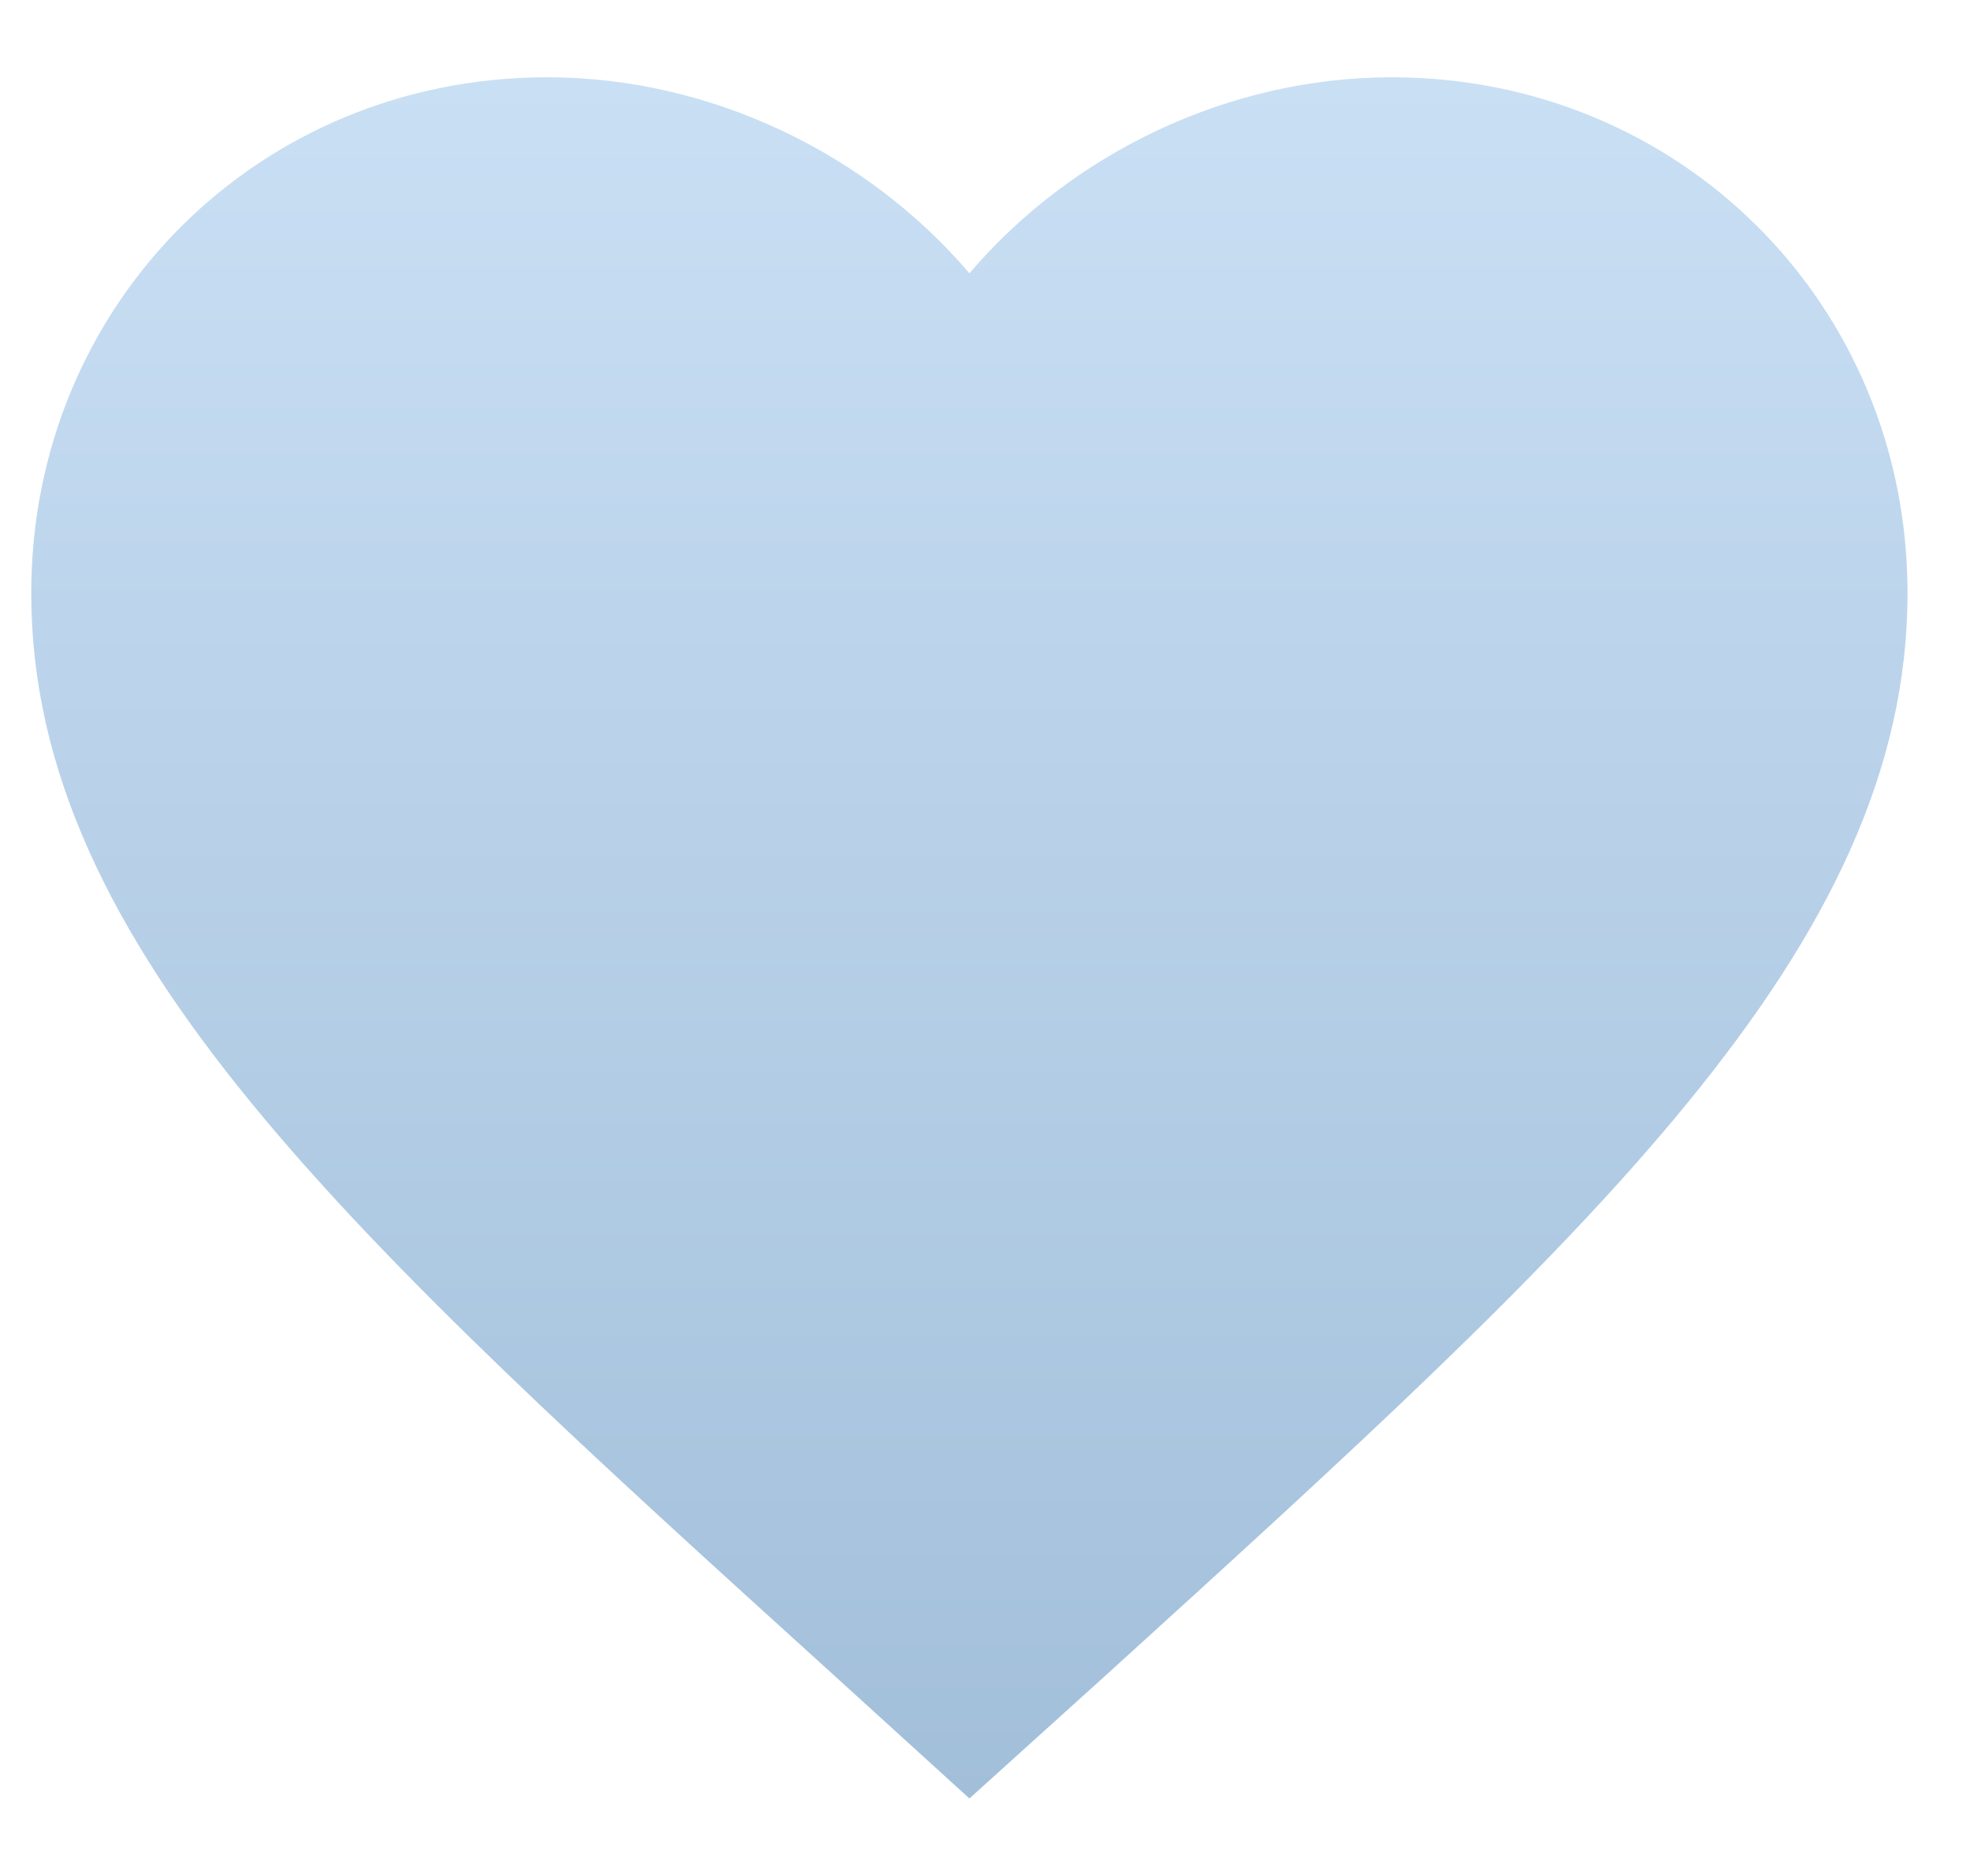 <svg width="21" height="20" viewBox="0 0 21 20" fill="none" xmlns="http://www.w3.org/2000/svg">
<path d="M10.334 19.174L8.883 17.854C3.733 13.184 0.333 10.104 0.333 6.324C0.333 3.244 2.753 0.824 5.833 0.824C7.574 0.824 9.243 1.634 10.334 2.914C11.424 1.634 13.094 0.824 14.834 0.824C17.913 0.824 20.334 3.244 20.334 6.324C20.334 10.104 16.933 13.184 11.784 17.864L10.334 19.174Z" fill="url(#paint0_linear_2075_173019)"/>
<defs>
<linearGradient id="paint0_linear_2075_173019" x1="10.334" y1="0.824" x2="10.334" y2="19.174" gradientUnits="userSpaceOnUse">
<stop stop-color="#C9DFF4"/>
<stop offset="1" stop-color="#A2BFDA"/>
</linearGradient>
</defs>
</svg>
